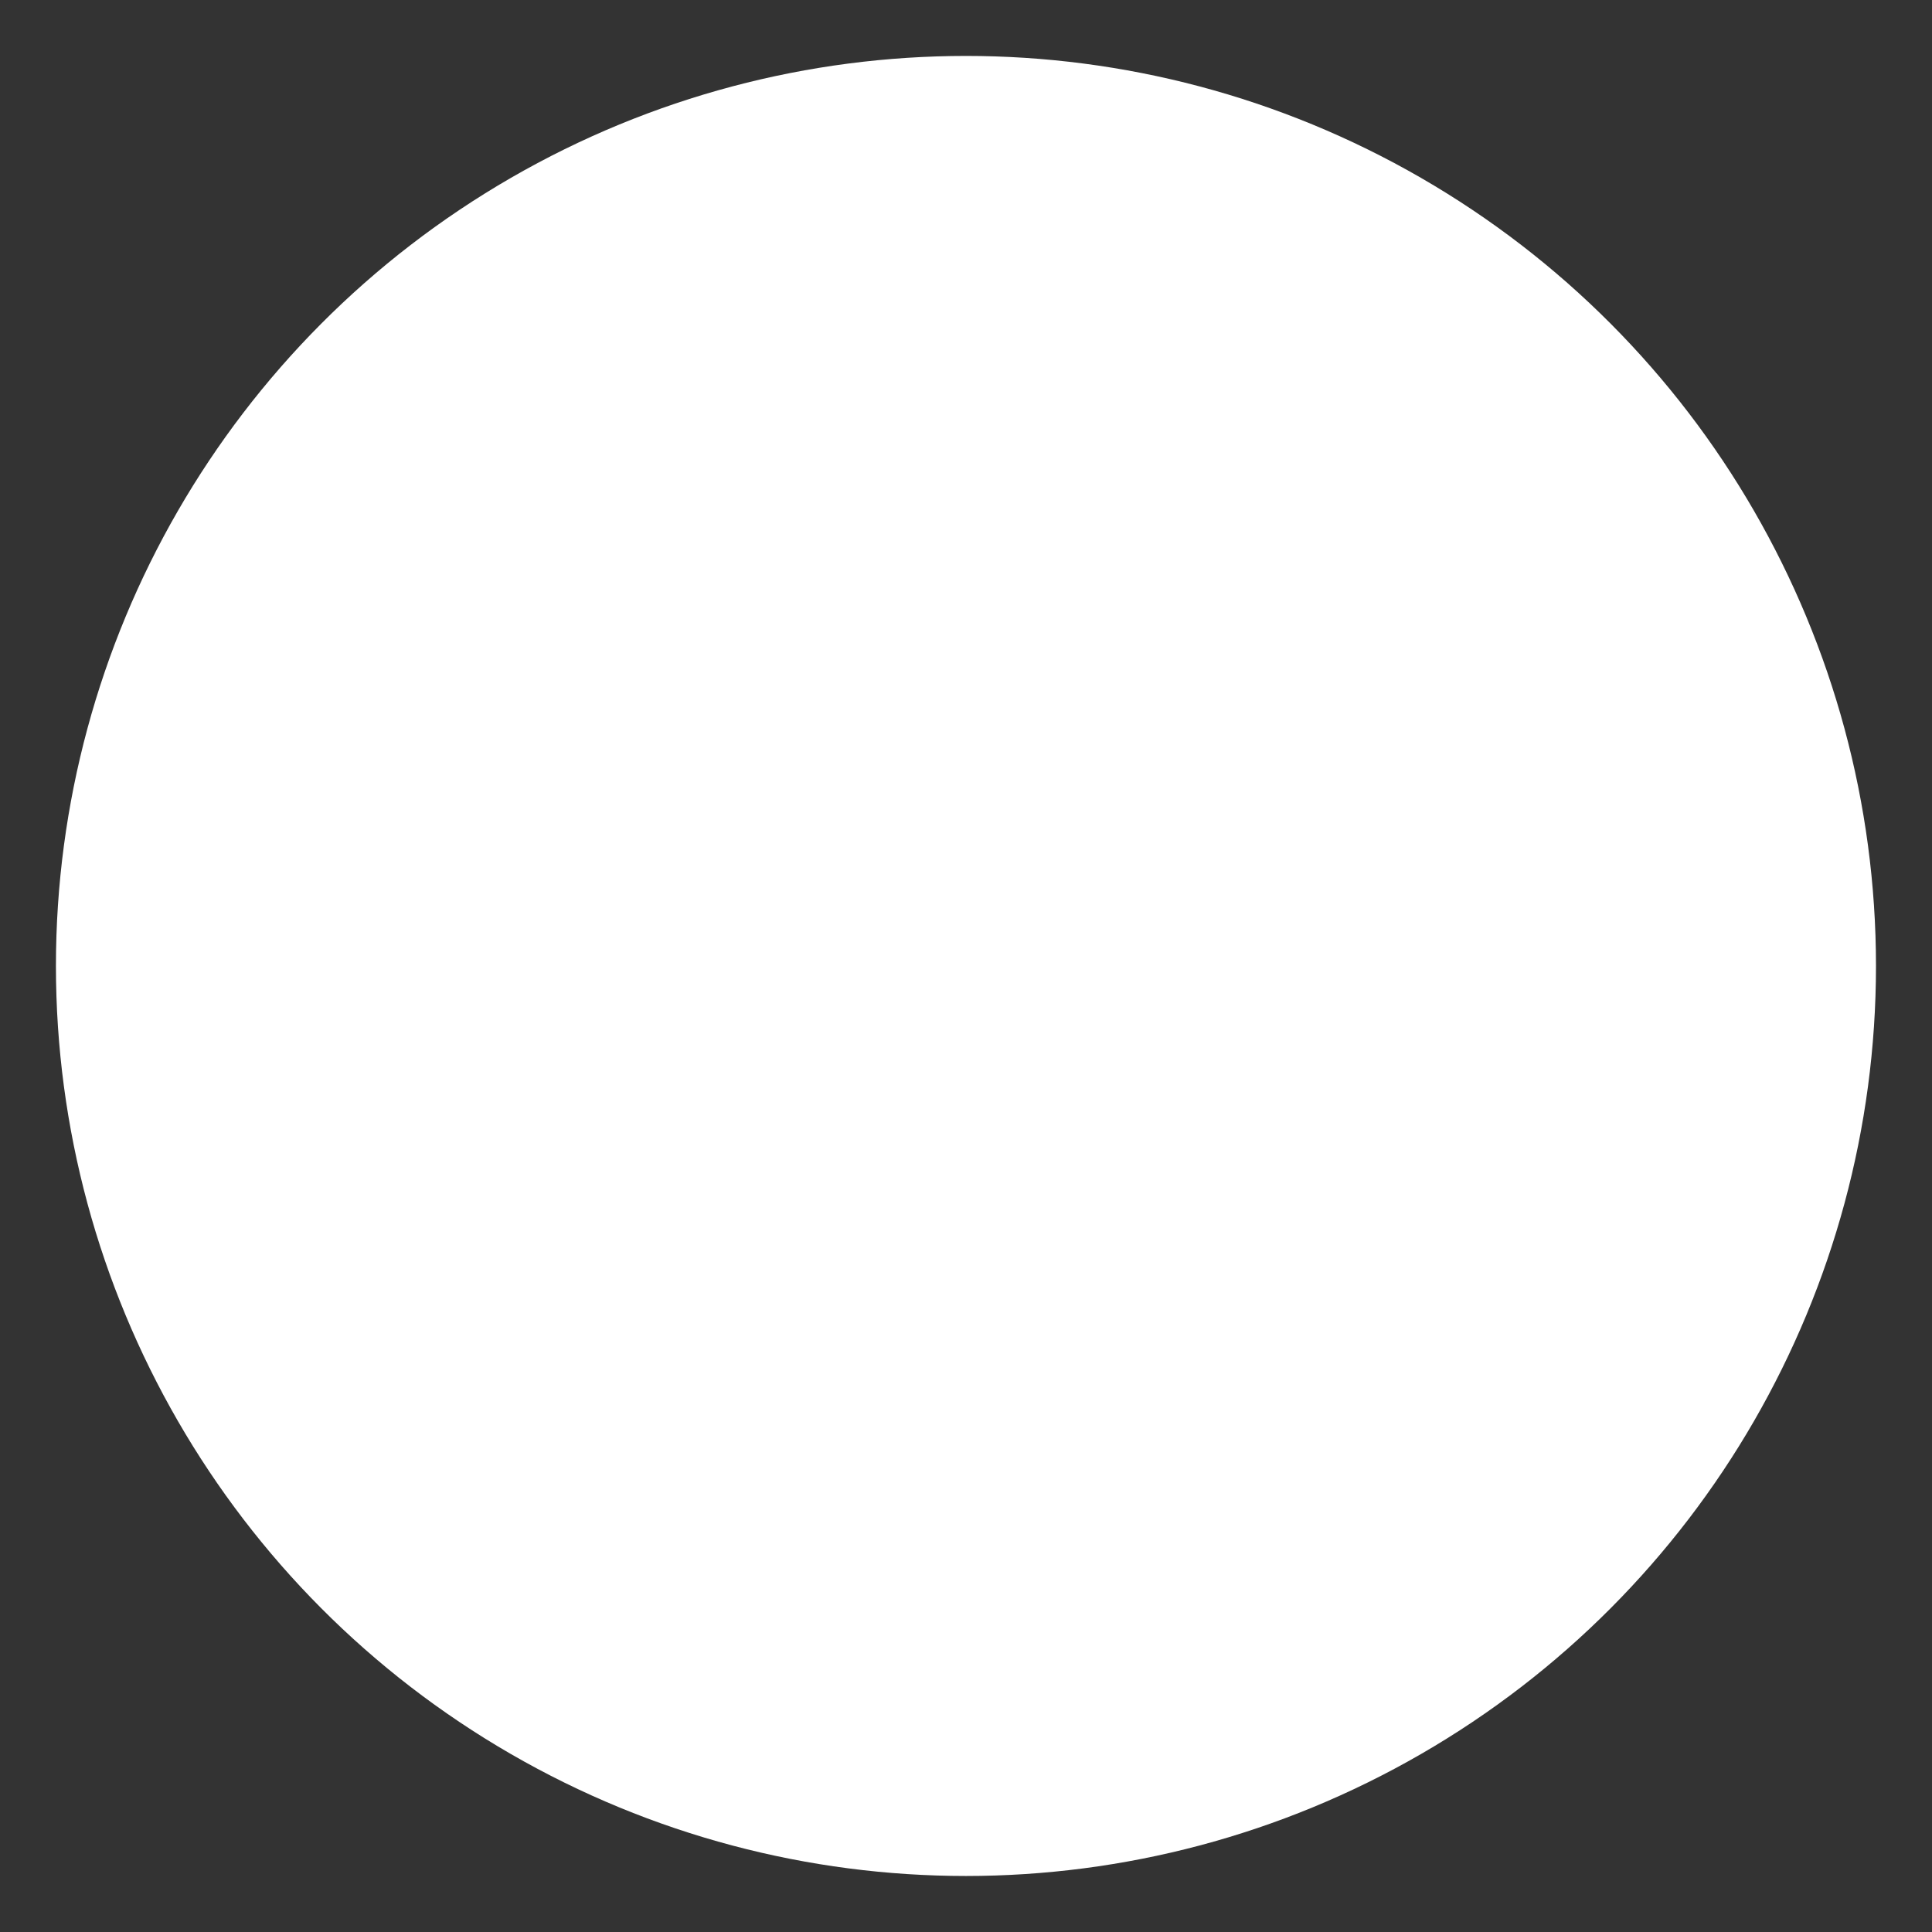 
            <svg width="3184.383" height="3184.383" xmlns="http://www.w3.org/2000/svg" xmlns:xlink="http://www.w3.org/1999/xlink" version="1.1">
                <rect width="100%" height="100%" fill="#333333" stroke="none"/>
                <g transform="scale(9.219) translate(10, 10)">
                    <g id="SvgjsG1694" fill="#000000" transform="translate(0,0) scale(3.254)" rel="inversefill" name="filled_container" xmlns:name="filledContainer_inversefill"><style xmlns="http://www.w3.org/2000/svg">.st0{fill:#ffffff}</style><circle xmlns="http://www.w3.org/2000/svg" class="st0" cx="50" cy="50" r="50"/></g><g id="SvgjsG1695" rel="mainfill" name="main_text" xmlns:name="mainText_mainfill" fill="#ffffff" transform="translate(72.978,175.191)"><path fill="#ffffff" d="M13.596 19.8 c7.524 0 10.758 3.498 10.758 10.626 l0 1.65 c0 4.752 -1.452 7.722 -4.686 9.24 l0 0.132 c3.894 1.518 5.412 4.95 5.412 9.834 l0 3.762 c0 7.128 -3.762 10.956 -11.022 10.956 l-11.418 0 l0 -46.2 l10.956 0 z M13.134 45.21 l-3.234 0 l0 14.19 l4.158 0 c2.442 0 3.762 -1.122 3.762 -4.554 l0 -4.026 c0 -4.29 -1.386 -5.61 -4.686 -5.61 z M13.398 26.4 l-3.498 0 l0 12.21 l2.838 0 c2.706 0 4.356 -1.188 4.356 -4.884 l0 -2.574 c0 -3.3 -1.122 -4.752 -3.696 -4.752 z M29.106 19.8 l7.26 0 l0 35.64 c0 3.3 1.452 4.488 3.762 4.488 s3.762 -1.188 3.762 -4.488 l0 -35.64 l6.864 0 l0 35.178 c0 7.392 -3.696 11.616 -10.824 11.616 s-10.824 -4.224 -10.824 -11.616 l0 -35.178 z M69.894 48.774 l6.864 0 l0 6.138 c0 7.392 -3.696 11.616 -10.824 11.616 s-10.824 -4.224 -10.824 -11.616 l0 -24.024 c0 -7.392 3.696 -11.616 10.824 -11.616 s10.824 4.224 10.824 11.616 l0 4.488 l-6.864 0 l0 -4.95 c0 -3.3 -1.452 -4.554 -3.762 -4.554 s-3.762 1.254 -3.762 4.554 l0 24.948 c0 3.3 1.452 4.488 3.762 4.488 s3.762 -1.188 3.762 -4.488 l0 -6.6 z M97.746 66 l-7.062 -18.414 l-2.244 4.224 l0 14.19 l-7.26 0 l0 -46.2 l7.26 0 l0 19.998 l0.132 0 l9.372 -19.998 l7.26 0 l-10.098 20.592 l10.098 25.608 l-7.458 0 z M115.764 26.4 l0 12.87 l9.966 0 l0 6.6 l-9.966 0 l0 13.53 l12.54 0 l0 6.6 l-19.8 0 l0 -46.2 l19.8 0 l0 6.6 l-12.54 0 z M130.68 26.4 l0 -6.6 l22.44 0 l0 6.6 l-7.59 0 l0 39.6 l-7.26 0 l0 -39.6 l-7.59 0 z M155.364 30.888 c0 -7.392 3.63 -11.616 10.692 -11.616 s10.692 4.224 10.692 11.616 l0 1.452 l-6.864 0 l0 -1.914 c0 -3.3 -1.32 -4.554 -3.63 -4.554 s-3.63 1.254 -3.63 4.554 c0 3.366 1.452 5.874 6.204 10.032 c6.072 5.346 7.986 9.174 7.986 14.454 c0 7.392 -3.696 11.616 -10.824 11.616 s-10.824 -4.224 -10.824 -11.616 l0 -2.838 l6.864 0 l0 3.3 c0 3.3 1.452 4.488 3.762 4.488 s3.762 -1.188 3.762 -4.488 c0 -3.366 -1.452 -5.874 -6.204 -10.032 c-6.072 -5.346 -7.986 -9.174 -7.986 -14.454 z" style="fill: #ffffff;"/></g><g id="SvgjsG1696" rel="mainfill" name="slogan_text" xmlns:name="sloganText_mainfill" fill="#ffffff" transform="translate(79.59,242.996)"><path fill="#ffffff" d="M4.316 13.867 l2.344 0 l0 1.475 l-2.344 0 l0 6.963 l1.582 0 l0 1.68 l-4.922 0 l0 -1.68 l1.523 0 l0 -6.963 l-1.67 0 l0 -1.475 l1.67 0 l0 -1.582 q0.02 -0.879 0.254 -1.533 t0.664 -1.094 t1.035 -0.654 t1.348 -0.215 q0.518 0 0.928 0.049 t0.732 0.132 t0.571 0.181 t0.444 0.195 l-0.557 1.299 q-0.312 -0.166 -0.815 -0.283 t-1.05 -0.117 q-0.811 0 -1.274 0.503 t-0.464 1.48 l0 1.641 z M14.199 23.047 q-0.576 0.537 -1.274 0.879 t-1.587 0.342 q-0.742 0 -1.362 -0.234 t-1.069 -0.64 t-0.698 -0.942 t-0.249 -1.143 q0 -0.645 0.19 -1.143 t0.508 -0.864 t0.742 -0.615 t0.889 -0.4 t0.947 -0.215 t0.923 -0.063 q0.703 0 1.182 0.044 t0.869 0.122 l0.01 -0.83 q0 -0.537 -0.156 -0.933 t-0.439 -0.654 t-0.679 -0.386 t-0.884 -0.127 q-0.459 0 -0.879 0.063 t-0.786 0.166 t-0.674 0.234 t-0.522 0.278 l-0.596 -1.26 q0.361 -0.234 0.791 -0.435 t0.903 -0.342 t0.967 -0.225 t0.972 -0.083 q0.879 0 1.582 0.21 t1.191 0.649 t0.752 1.118 t0.264 1.626 l-0.01 5.059 l1.123 0 l0 1.68 l-2.939 0 l0 -0.938 z M11.738 22.744 q0.361 0 0.723 -0.088 t0.684 -0.239 t0.596 -0.352 t0.459 -0.415 l0.01 -2.285 l-2.109 0 q-0.527 0 -0.962 0.117 t-0.752 0.342 t-0.493 0.557 t-0.176 0.762 q0 0.4 0.146 0.698 t0.415 0.498 t0.64 0.303 t0.82 0.103 z M19.189 13.867 l3.223 0 l0 1.182 l0.02 0 q0.332 -0.283 0.698 -0.532 t0.767 -0.435 t0.835 -0.293 t0.903 -0.107 q1.094 0 1.885 0.405 t1.221 1.265 q0.371 -0.332 0.781 -0.64 t0.854 -0.532 t0.933 -0.361 t1.016 -0.137 q0.82 0 1.475 0.225 t1.113 0.684 t0.698 1.177 t0.239 1.694 l0 4.844 l1.406 0 l0 1.68 l-4.727 0 l0 -1.68 l1.426 0 l0 -4.619 q0 -1.162 -0.586 -1.763 t-1.69 -0.601 q-0.654 0 -1.338 0.312 t-1.172 0.791 l0 5.879 l1.397 0 l0 1.68 l-4.717 0 l0 -1.68 l1.426 0 l0 -4.619 q0 -1.162 -0.591 -1.763 t-1.694 -0.601 q-0.635 0 -1.279 0.303 t-1.221 0.752 l0 5.928 l1.426 0 l0 1.68 l-4.727 0 l0 -1.68 l1.406 0 l0 -6.758 l-1.406 0 l0 -1.68 z M39.131 13.867 l3.301 0 l0 8.438 l1.523 0 l0 1.68 l-4.805 0 l0 -1.68 l1.445 0 l0 -6.758 l-1.465 0 l0 -1.68 z M40.254 10.283 q0 -0.254 0.103 -0.483 t0.273 -0.4 t0.405 -0.273 t0.498 -0.103 q0.254 0 0.483 0.103 t0.4 0.273 t0.273 0.4 t0.103 0.483 q0 0.264 -0.103 0.498 t-0.273 0.415 t-0.4 0.283 t-0.483 0.103 q-0.264 0 -0.498 -0.103 t-0.405 -0.283 t-0.273 -0.415 t-0.103 -0.498 z M45.547 8.789 l3.281 0 l0 13.516 l1.523 0 l0 1.68 l-4.805 0 l0 -1.68 l1.465 0 l0 -11.836 l-1.465 0 l0 -1.68 z M51.455 13.867 l3.838 0 l0 1.68 l-1.201 0 l2.373 6.455 l2.481 -6.455 l-1.191 0 l0 -1.68 l3.838 0 l0 1.68 l-1.045 0 l-4.502 11.357 l1.387 0 l0 1.68 l-4.082 0 l0 -1.68 l1.23 0 l1.074 -2.783 l-3.379 -8.574 l-0.82 0 l0 -1.68 z M62.637 23.984 z M67.568 8.789 l3.281 0 l0 5.918 q0.645 -0.498 1.406 -0.791 t1.572 -0.293 q0.996 0 1.826 0.371 t1.431 1.045 t0.933 1.616 t0.332 2.085 q0 1.221 -0.371 2.212 t-1.03 1.704 t-1.567 1.099 t-1.992 0.386 q-0.752 0 -1.411 -0.22 t-1.128 -0.571 l0 0.635 l-1.816 0 l0 -13.516 l-1.465 0 l0 -1.68 z M73.35 15.225 q-0.713 0 -1.367 0.293 t-1.133 0.791 l0 5.439 q0.312 0.322 0.918 0.571 t1.523 0.249 q0.625 0 1.201 -0.234 t1.016 -0.708 t0.703 -1.177 t0.264 -1.641 q0 -0.859 -0.249 -1.523 t-0.674 -1.123 t-0.991 -0.698 t-1.211 -0.239 z M86.318 13.867 l3.262 0 l0 8.438 l1.123 0 l0 1.68 l-2.949 0 l0 -0.938 q-0.684 0.527 -1.489 0.82 t-1.724 0.293 q-0.762 0 -1.382 -0.22 t-1.055 -0.684 t-0.669 -1.177 t-0.234 -1.699 l0 -4.834 l-1.367 0 l0 -1.68 l3.262 0 l0 6.299 q0 1.162 0.537 1.758 t1.543 0.596 q0.596 0 1.255 -0.215 t1.245 -0.596 l0 -6.162 l-1.357 0 l0 -1.68 z M99.375 8.789 l3.193 0 l0 13.516 l1.484 0 l0 1.68 l-3.301 0 l0 -0.83 q-0.488 0.498 -1.133 0.776 t-1.465 0.278 q-1.025 0 -1.909 -0.356 t-1.533 -1.045 t-1.016 -1.69 t-0.366 -2.29 q0 -1.172 0.352 -2.134 t0.996 -1.641 t1.553 -1.055 t2.022 -0.376 q0.732 0 1.338 0.161 t1.162 0.562 l0 -3.877 l-1.377 0 l0 -1.68 z M98.389 22.627 q0.811 0 1.357 -0.239 t1.006 -0.718 l0 -5.664 q-0.488 -0.41 -1.123 -0.596 t-1.299 -0.186 q-0.645 0 -1.211 0.239 t-0.991 0.698 t-0.669 1.123 t-0.244 1.523 q0 0.938 0.234 1.65 t0.654 1.196 t1.006 0.728 t1.279 0.244 z M113.193 23.096 q-0.498 0.527 -1.157 0.82 t-1.499 0.293 q-1.025 0 -1.909 -0.356 t-1.533 -1.045 t-1.016 -1.69 t-0.366 -2.29 q0 -1.172 0.352 -2.134 t0.996 -1.641 t1.553 -1.055 t2.022 -0.376 q0.762 0 1.372 0.171 t1.187 0.591 l0 -0.518 l1.816 0 l0 9.717 q0 2.402 -1.138 3.633 t-3.54 1.23 q-0.527 0 -1.104 -0.078 t-1.138 -0.249 t-1.094 -0.435 t-0.981 -0.645 l0.977 -1.475 q0.293 0.254 0.669 0.469 t0.806 0.366 t0.889 0.239 t0.918 0.088 q0.752 0 1.304 -0.156 t0.908 -0.552 t0.532 -1.069 t0.176 -1.709 l0 -0.146 z M110.771 22.627 q0.449 0 0.82 -0.088 t0.674 -0.229 t0.532 -0.327 t0.396 -0.391 l0 -5.537 q-0.498 -0.439 -1.147 -0.635 t-1.333 -0.195 q-0.645 0 -1.211 0.239 t-0.991 0.698 t-0.669 1.123 t-0.244 1.523 q0 0.938 0.234 1.65 t0.654 1.196 t1.006 0.728 t1.279 0.244 z M119.229 19.16 q0 0.43 0.063 0.786 t0.181 0.679 q0.361 0.977 1.157 1.47 t1.802 0.493 q0.791 0 1.538 -0.22 t1.567 -0.688 l0.732 1.24 q-0.996 0.684 -2.002 1.016 t-2.09 0.332 q-1.025 0 -1.899 -0.342 t-1.504 -1.016 t-0.986 -1.68 t-0.356 -2.344 q0 -1.084 0.303 -2.046 t0.903 -1.68 t1.489 -1.138 t2.07 -0.42 q1.143 0 1.909 0.347 t1.25 0.918 t0.732 1.304 t0.347 1.494 q0.049 0.371 0.063 0.752 t0.015 0.742 l-7.285 0 z M122.07 15.127 q-0.635 0 -1.108 0.181 t-0.806 0.518 t-0.532 0.825 t-0.298 1.094 l5.244 0 q-0.039 -0.566 -0.181 -1.045 t-0.435 -0.83 t-0.752 -0.547 t-1.133 -0.195 z M131.914 13.867 l2.373 0 l0 1.475 l-2.393 0 l-0.029 5.84 q0 0.596 0.137 0.967 t0.439 0.513 t0.684 0.142 q0.41 0 0.723 -0.073 t0.684 -0.249 l0.42 1.221 q-0.469 0.244 -0.986 0.386 t-1.221 0.142 q-0.664 0 -1.157 -0.161 t-0.83 -0.542 t-0.503 -1.02 t-0.166 -1.597 l0.029 -5.566 l-1.611 0 l0 -1.475 l1.631 0 l0 -2.422 l1.777 -0.84 l0 3.262 z M136.348 13.867 l3.301 0 l0 8.438 l1.523 0 l0 1.68 l-4.805 0 l0 -1.68 l1.445 0 l0 -6.758 l-1.465 0 l0 -1.68 z M137.471 10.283 q0 -0.254 0.103 -0.483 t0.273 -0.4 t0.405 -0.273 t0.498 -0.103 q0.254 0 0.483 0.103 t0.4 0.273 t0.273 0.4 t0.103 0.483 q0 0.264 -0.103 0.498 t-0.273 0.415 t-0.4 0.283 t-0.483 0.103 q-0.264 0 -0.498 -0.103 t-0.405 -0.283 t-0.273 -0.415 t-0.103 -0.498 z M149.502 22.305 l1.426 0 l0 -4.619 q0 -1.162 -0.591 -1.763 t-1.694 -0.601 q-0.635 0 -1.279 0.303 t-1.221 0.752 l0 5.928 l1.426 0 l0 1.68 l-4.727 0 l0 -1.68 l1.406 0 l0 -6.758 l-1.406 0 l0 -1.68 l3.223 0 l0 1.191 l0.02 0 q0.322 -0.283 0.688 -0.537 t0.767 -0.439 t0.835 -0.293 t0.913 -0.107 q0.811 0 1.465 0.225 t1.113 0.684 t0.708 1.177 t0.249 1.694 l0 4.844 l1.406 0 l0 1.68 l-4.727 0 l0 -1.68 z M163.584 23.096 q-0.498 0.527 -1.157 0.82 t-1.499 0.293 q-1.025 0 -1.909 -0.356 t-1.533 -1.045 t-1.016 -1.69 t-0.366 -2.29 q0 -1.172 0.352 -2.134 t0.996 -1.641 t1.553 -1.055 t2.022 -0.376 q0.762 0 1.372 0.171 t1.187 0.591 l0 -0.518 l1.816 0 l0 9.717 q0 2.402 -1.138 3.633 t-3.54 1.23 q-0.527 0 -1.104 -0.078 t-1.138 -0.249 t-1.094 -0.435 t-0.981 -0.645 l0.977 -1.475 q0.293 0.254 0.669 0.469 t0.806 0.366 t0.889 0.239 t0.918 0.088 q0.752 0 1.304 -0.156 t0.908 -0.552 t0.532 -1.069 t0.176 -1.709 l0 -0.146 z M161.162 22.627 q0.449 0 0.82 -0.088 t0.674 -0.229 t0.532 -0.327 t0.396 -0.391 l0 -5.537 q-0.498 -0.439 -1.147 -0.635 t-1.333 -0.195 q-0.645 0 -1.211 0.239 t-0.991 0.698 t-0.669 1.123 t-0.244 1.523 q0 0.938 0.234 1.65 t0.654 1.196 t1.006 0.728 t1.279 0.244 z" style="fill: #ffffff;"/></g><defs id="SvgjsDefs1693"/><g id="SvgjsG1697" fill="#ffffff" rel="mainfill" name="symbol" xmlns:name="symbol_mainfill" transform="translate(98.089,52.077) scale(1.472)"><g xmlns="http://www.w3.org/2000/svg"><path d="M77.564,7.688C70.838,3.737,63.246,2.209,55.59,2.899c-0.414-0.053-0.811-0.008-1.18,0.121   c-0.09,0.008-0.18,0.025-0.271,0.037c-2.656-1.785-6.406-1.865-9.549-1.162c-6.139,1.373-10.707,4.887-15.346,8.932   C21.271,17.78,13.947,25.87,8.559,35.01c-2.221,3.768-4.535,7.775-3.652,12.302c0.912,4.674,4.313,7.393,8.541,7.932   c3.613,3.863,8.457,6.951,12.695,9.908c5.256,3.668,10.518,7.322,15.85,10.885c4.486,2.996,9.156,7.012,14.754,7.461   c5.248,0.422,10.102-2.432,14.195-5.396c7.064-5.123,14.047-13.006,14.068-22.248c0.012-5.248-1.988-10.121-4.256-14.755   c-0.018-0.035-0.035-0.07-0.053-0.102c2.914-4.094,4.893-8.914,5.574-14.203C87.334,18.588,84.811,11.942,77.564,7.688z    M10.264,47.625c-1.404-3.462,0.82-6.785,2.508-9.681c3.945-6.781,9.045-12.928,14.617-18.439   C30.932,16,34.811,12.043,39.107,9.493c2.982-1.771,11.207-5.6,13.406-0.949c0.107,0.229,0.24,0.412,0.383,0.576   c3.92,8.418-2.988,18.391-8.492,24.309c-6.264,6.732-13.27,12.587-22.033,15.785C18.648,50.57,12.201,52.414,10.264,47.625z    M80.41,48.895c4.971,10.412-1.768,18.561-10.111,24.307c-3.76,2.588-8.57,6.041-13.396,5.217c-4.754-0.813-9.287-5.172-13.16-7.83   c-5.111-3.504-10.291-6.9-15.473-10.305c-2.779-1.822-5.717-3.836-8.779-5.514c9.615-2.109,18.596-8.863,25.057-15.855   c4.139-4.479,8.373-9.076,10.592-14.855c1.15-2.992,1.957-6.395,1.779-9.641c0.014,0.018,0.025,0.035,0.041,0.057   c2.295,3.213,5.084,6.004,7.383,9.193c2.895,4.023,5.311,8.389,8.057,12.514c0.678,1.02,1.379,2.033,2.082,3.055   c-5.338,6.186-13.512,9.615-22.221,8.835c-4.145-0.371-4.197,6.258,0,6.512c9.902,0.596,19.229-3.379,25.648-10.185   C78.816,45.862,79.672,47.35,80.41,48.895z M72.248,24.635c-2.658-4.652-6.119-8.469-9.207-12.791   c-1.221-1.709-2.361-4.068-3.768-5.99c4.986,1.1,9.797,2.986,14.189,5.594c2.623,1.557,5.23,3.363,6.371,6.307   c1.182,3.051,0.99,6.629,0.35,9.785c-0.523,2.584-1.412,4.984-2.592,7.174C75.885,31.311,74.133,27.936,72.248,24.635z" fill="#ffffff" style="fill: #ffffff;"/><path d="M12.918,89.346c5.898-0.541,10.648-3.75,9.65-10.254c-0.744-4.85-3.398-9.631-7.139-12.93   c0.143-0.234,0.285-0.465,0.42-0.703c1.186-2.135-1.314-5.084-3.549-3.545C7.285,65.367,3.467,72.951,2.148,78.787   C0.49,86.105,6.125,89.967,12.918,89.346z M9.619,75.102c1.117-2.375,2.695-4.391,4.178-6.473c1.289,2.043,2.412,4.176,3.203,6.504   c0.602,1.77,1.322,3.99,0.9,5.865c-0.547,2.451-2.799,2.852-4.982,3.027c-1.938,0.152-5.295,0.266-5.498-2.377   C7.27,79.693,8.82,76.791,9.619,75.102z" fill="#ffffff" style="fill: #ffffff;"/></g></g>
                </g>
            </svg>
        